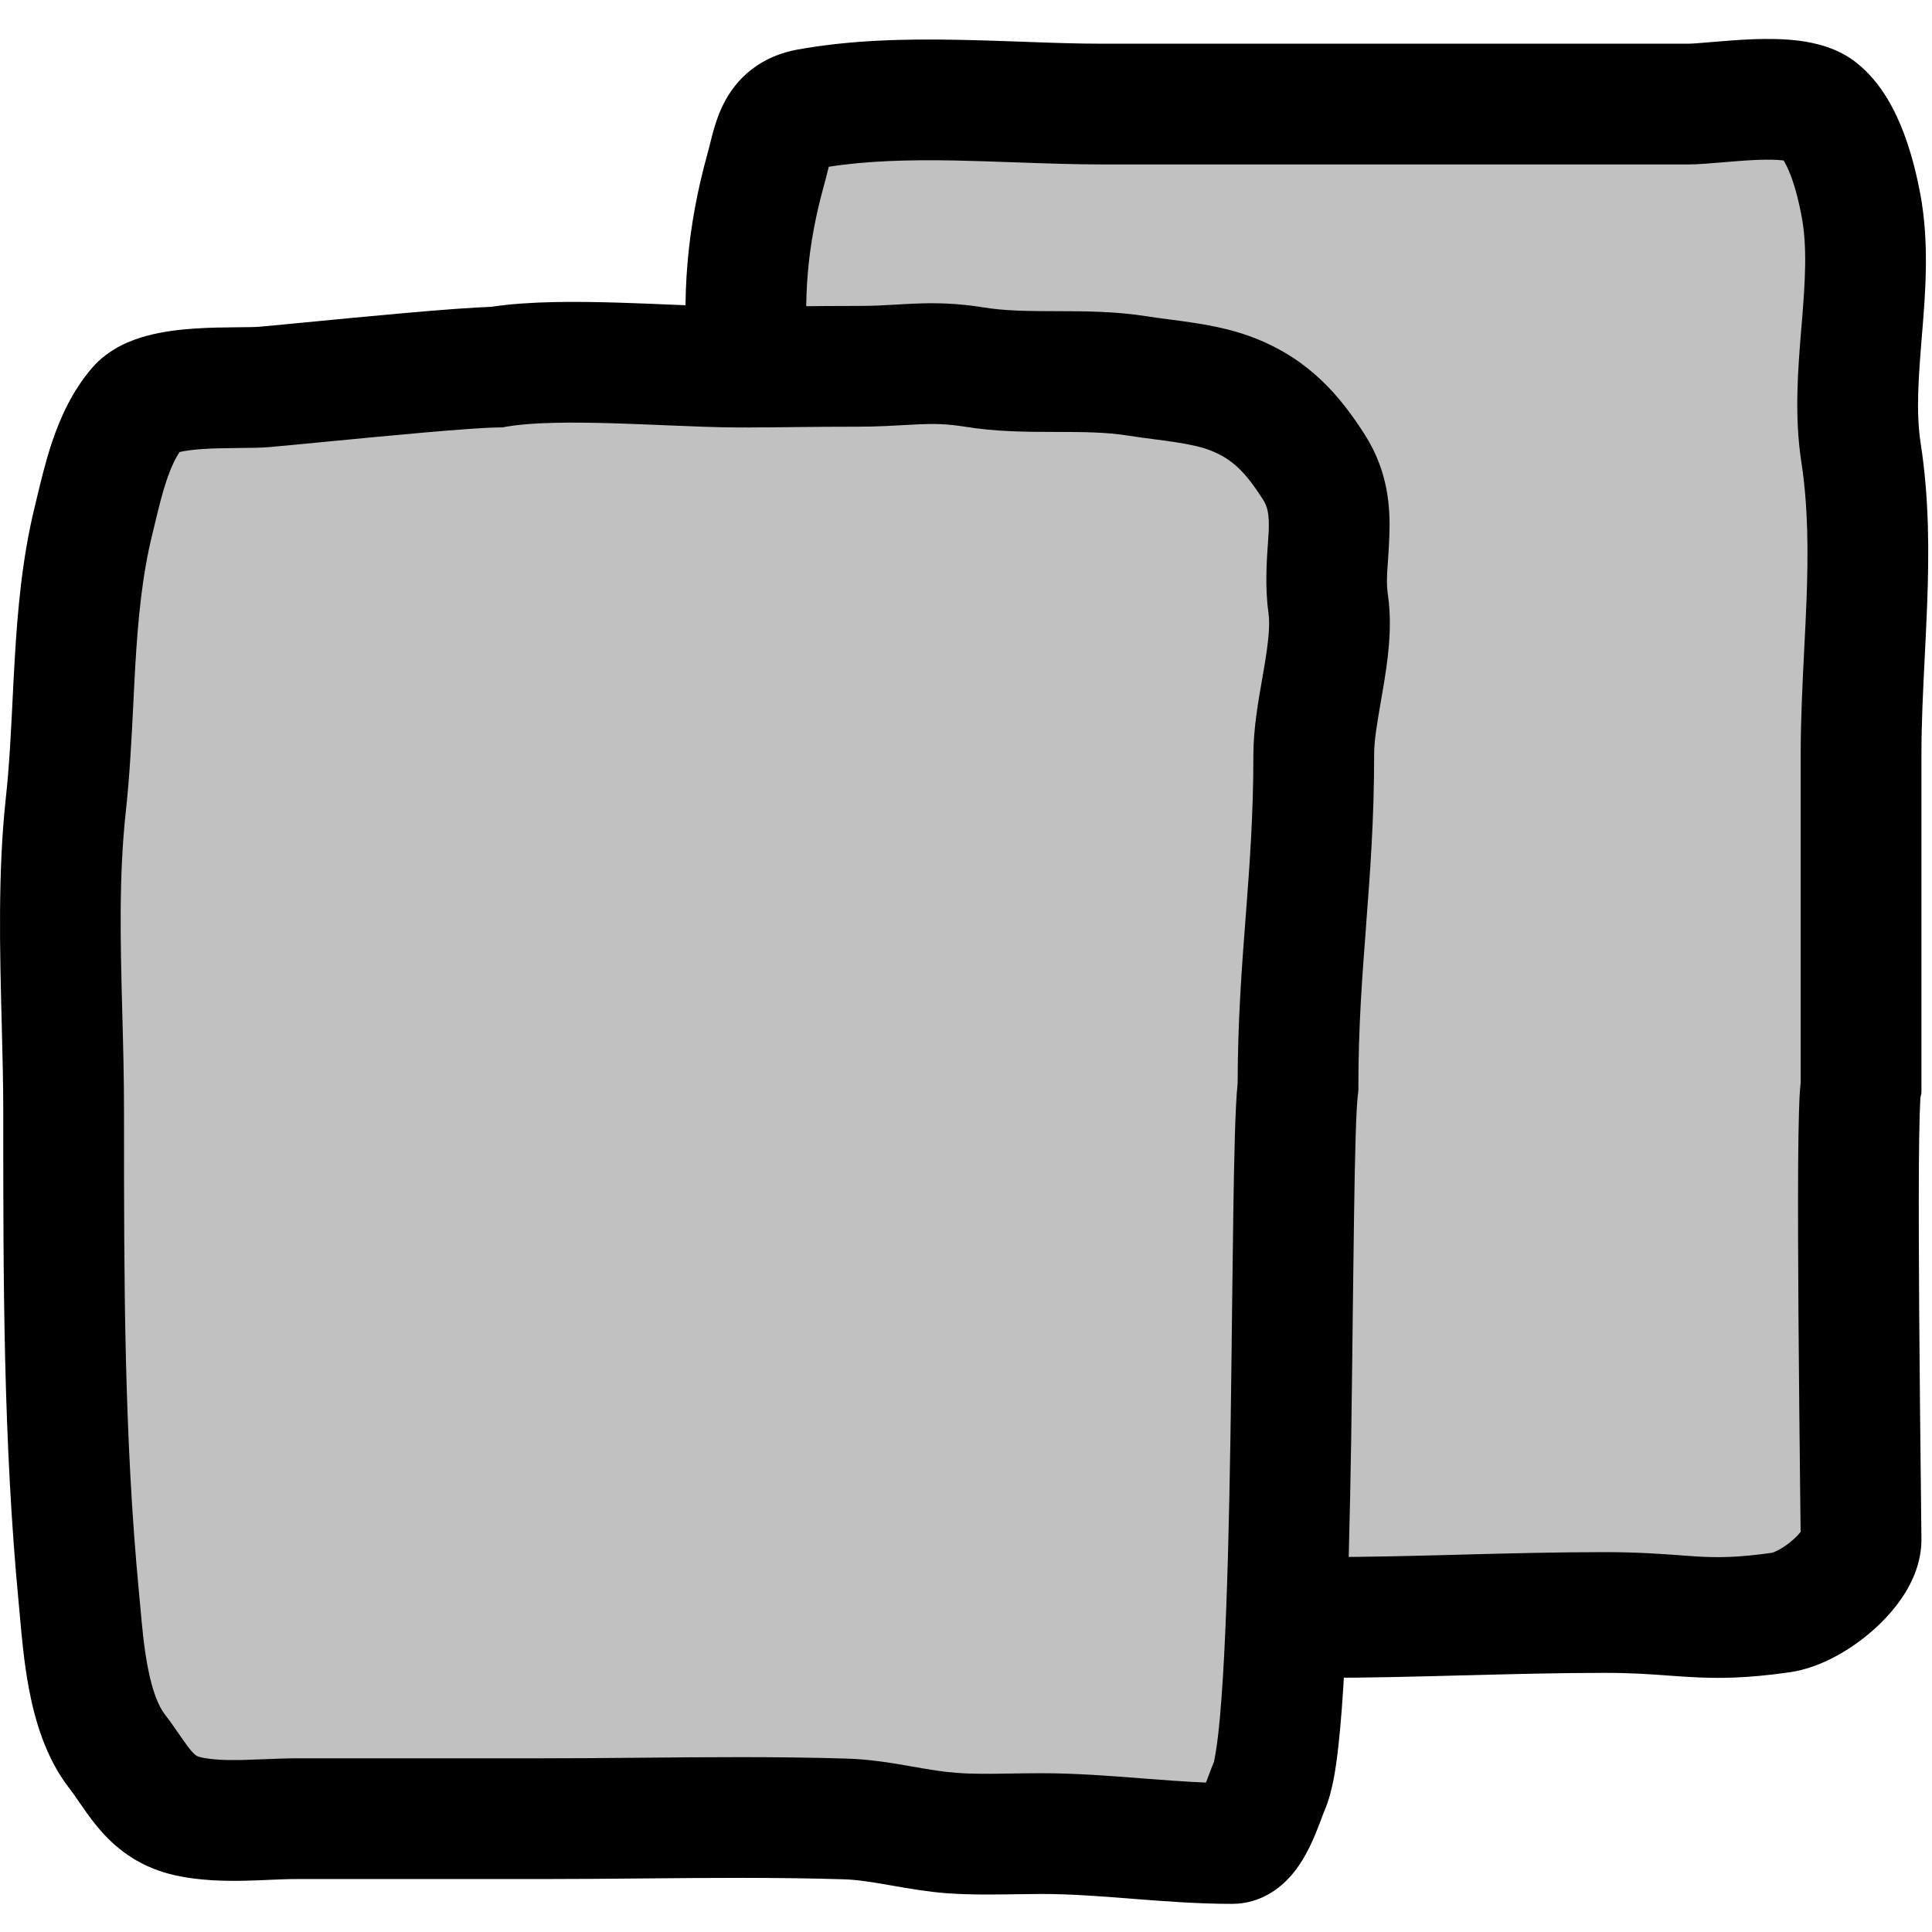 <svg width="32" height="32" viewBox="0 0 32 32" fill="none" xmlns="http://www.w3.org/2000/svg">
<g clip-path="url(#clip0_38_526)">
<path fill-rule="evenodd" clip-rule="evenodd" d="M12.397 6.08C12.292 4.924 12.373 3.924 12.685 2.801C12.702 2.74 12.717 2.678 12.732 2.617C12.828 2.233 12.913 1.892 13.383 1.806C14.493 1.604 15.694 1.648 16.864 1.69C17.343 1.707 17.817 1.724 18.278 1.724H24.829H27.948C28.074 1.724 28.249 1.709 28.448 1.692C29.033 1.642 29.819 1.575 30.13 1.824C30.532 2.146 30.733 2.908 30.824 3.404C30.95 4.083 30.892 4.793 30.834 5.504C30.779 6.177 30.724 6.851 30.824 7.5C30.994 8.597 30.937 9.716 30.881 10.833C30.852 11.39 30.824 11.947 30.824 12.5V18C30.745 18.386 30.794 22.771 30.816 24.666C30.821 25.104 30.824 25.408 30.824 25.5C30.824 25.971 30.032 26.632 29.5 26.708C28.673 26.826 28.253 26.795 27.723 26.756C27.413 26.733 27.066 26.708 26.578 26.708C25.806 26.708 25.009 26.729 24.218 26.749C23.439 26.77 22.666 26.79 21.93 26.79C21.735 26.79 21.526 26.79 21.306 26.79C21.251 28.176 21.166 29.259 21.026 29.58C21.007 29.621 20.986 29.678 20.961 29.745C20.849 30.047 20.667 30.534 20.409 30.534C19.884 30.534 19.36 30.493 18.835 30.452C18.307 30.411 17.778 30.37 17.245 30.37C17.097 30.37 16.949 30.372 16.8 30.375C16.452 30.38 16.102 30.386 15.757 30.361C15.488 30.341 15.225 30.295 14.961 30.248C14.645 30.193 14.329 30.138 14.003 30.128C12.871 30.093 11.736 30.103 10.601 30.113C10.061 30.118 9.52 30.123 8.981 30.123H4.927C4.761 30.123 4.589 30.13 4.414 30.137C3.981 30.155 3.532 30.173 3.128 30.087C2.617 29.977 2.393 29.653 2.145 29.293C2.08 29.2 2.014 29.104 1.941 29.009C1.483 28.416 1.396 27.452 1.326 26.676C1.319 26.602 1.313 26.531 1.306 26.462C1.055 23.823 1.055 21.19 1.055 18.544L1.055 18.421C1.055 17.909 1.041 17.389 1.028 16.866C0.997 15.679 0.965 14.479 1.091 13.321C1.152 12.767 1.18 12.203 1.208 11.638C1.258 10.622 1.309 9.603 1.548 8.628C1.562 8.571 1.575 8.514 1.589 8.457C1.732 7.861 1.89 7.205 2.283 6.747C2.552 6.432 3.378 6.425 3.953 6.42C4.124 6.419 4.273 6.418 4.379 6.409C4.553 6.394 4.851 6.365 5.207 6.33C6.226 6.232 7.728 6.086 8.23 6.08C8.952 5.956 10.084 6.003 11.063 6.044C11.499 6.063 11.905 6.08 12.23 6.08C12.288 6.08 12.343 6.08 12.397 6.08Z" fill="#C1C1C1"/>
<path fill-rule="evenodd" clip-rule="evenodd" d="M28.502 2.691C28.328 2.706 28.117 2.724 27.948 2.724H18.278C17.813 2.724 17.292 2.706 16.789 2.688C16.445 2.676 16.109 2.664 15.804 2.658C15.06 2.645 14.366 2.662 13.727 2.762C13.72 2.791 13.712 2.823 13.702 2.861C13.701 2.866 13.7 2.87 13.699 2.874C13.685 2.93 13.668 2.998 13.648 3.069C13.37 4.07 13.298 4.949 13.393 5.989C13.443 6.539 13.038 7.026 12.488 7.076C11.938 7.126 11.451 6.72 11.401 6.17C11.286 4.9 11.376 3.778 11.721 2.534C11.733 2.491 11.745 2.446 11.758 2.39C11.76 2.385 11.761 2.38 11.762 2.375C11.774 2.325 11.789 2.266 11.805 2.207C11.84 2.08 11.893 1.901 11.985 1.719C12.082 1.528 12.227 1.32 12.453 1.147C12.679 0.973 12.937 0.871 13.204 0.822C14.085 0.662 14.99 0.643 15.841 0.659C16.233 0.666 16.591 0.679 16.936 0.691C17.39 0.708 17.821 0.724 18.278 0.724H27.948C28.02 0.724 28.143 0.715 28.355 0.696L28.37 0.695C28.559 0.679 28.794 0.659 29.031 0.65C29.27 0.641 29.549 0.641 29.818 0.677C30.06 0.71 30.437 0.789 30.755 1.044C31.167 1.373 31.397 1.848 31.528 2.192C31.67 2.564 31.756 2.944 31.808 3.222C31.957 4.031 31.891 4.849 31.836 5.52L31.835 5.528C31.777 6.249 31.731 6.818 31.813 7.347C31.955 8.266 31.952 9.176 31.919 10.032C31.907 10.34 31.892 10.633 31.878 10.918C31.851 11.459 31.825 11.971 31.825 12.5V18.102L31.804 18.201C31.809 18.179 31.809 18.18 31.806 18.221C31.804 18.261 31.8 18.339 31.796 18.468C31.79 18.682 31.785 18.97 31.783 19.31C31.779 19.991 31.782 20.862 31.788 21.738C31.795 22.818 31.808 23.914 31.816 24.648C31.821 25.095 31.825 25.407 31.825 25.5C31.825 25.884 31.671 26.203 31.535 26.415C31.391 26.64 31.208 26.839 31.023 27.002C30.681 27.304 30.175 27.622 29.642 27.698C28.915 27.802 28.448 27.803 27.985 27.776C27.859 27.769 27.742 27.76 27.625 27.752C27.325 27.73 27.027 27.708 26.578 27.708C25.828 27.708 25.05 27.728 24.263 27.749L24.237 27.749C23.463 27.77 22.68 27.79 21.93 27.79C21.378 27.79 20.93 27.342 20.93 26.79C20.93 26.238 21.378 25.79 21.93 25.79C22.653 25.79 23.415 25.77 24.199 25.75L24.21 25.749C24.993 25.729 25.797 25.708 26.578 25.708C27.107 25.708 27.506 25.737 27.821 25.76C27.923 25.768 28.016 25.775 28.101 25.78C28.442 25.8 28.775 25.801 29.359 25.718C29.355 25.718 29.353 25.719 29.353 25.719C29.353 25.718 29.389 25.709 29.458 25.672C29.536 25.631 29.622 25.571 29.7 25.502C29.756 25.452 29.797 25.408 29.824 25.374C29.822 25.23 29.82 24.99 29.816 24.682C29.808 23.96 29.796 22.864 29.788 21.752C29.782 20.874 29.779 19.991 29.783 19.297C29.785 18.951 29.79 18.645 29.797 18.409C29.801 18.266 29.807 18.084 29.825 17.932V12.5C29.825 11.922 29.855 11.319 29.884 10.747C29.898 10.475 29.911 10.209 29.921 9.956C29.952 9.138 29.948 8.38 29.836 7.653C29.717 6.884 29.781 6.104 29.834 5.459C29.837 5.427 29.84 5.396 29.842 5.365C29.9 4.654 29.936 4.095 29.841 3.586C29.801 3.369 29.741 3.12 29.66 2.906C29.612 2.782 29.57 2.703 29.542 2.658C29.44 2.645 29.295 2.641 29.108 2.648C28.919 2.656 28.725 2.672 28.525 2.689L28.502 2.691Z" fill="black"/>
<path fill-rule="evenodd" clip-rule="evenodd" d="M11.14 5.047C11.555 5.064 11.921 5.08 12.23 5.08C12.625 5.08 12.921 5.077 13.22 5.073L13.222 5.073C13.521 5.07 13.825 5.067 14.23 5.067C14.465 5.067 14.637 5.057 14.825 5.046C14.926 5.04 15.031 5.034 15.153 5.029C15.487 5.015 15.844 5.019 16.3 5.093C16.652 5.15 17.022 5.153 17.485 5.154L17.52 5.154C17.95 5.155 18.467 5.155 18.99 5.238C19.104 5.257 19.224 5.272 19.362 5.29L19.371 5.291C19.502 5.308 19.649 5.327 19.798 5.351C20.098 5.398 20.453 5.468 20.803 5.608C21.695 5.965 22.195 6.558 22.602 7.194C22.998 7.812 23.029 8.414 23.012 8.872C23.006 9.05 22.996 9.187 22.988 9.303C22.972 9.524 22.962 9.666 22.989 9.859C23.069 10.414 22.978 10.992 22.906 11.415C22.894 11.488 22.882 11.558 22.87 11.625C22.806 12 22.76 12.266 22.76 12.5C22.76 13.584 22.692 14.47 22.627 15.321L22.627 15.329C22.562 16.183 22.499 17.002 22.499 18V18.067L22.491 18.132C22.463 18.342 22.442 19.062 22.427 20.155C22.42 20.595 22.415 21.088 22.408 21.609C22.4 22.32 22.391 23.083 22.38 23.835C22.359 25.147 22.328 26.47 22.273 27.536C22.245 28.067 22.21 28.548 22.166 28.938C22.128 29.277 22.069 29.689 21.941 29.982C21.941 29.982 21.939 29.986 21.935 29.996C21.931 30.007 21.925 30.021 21.918 30.039C21.916 30.046 21.91 30.062 21.902 30.081C21.89 30.114 21.875 30.156 21.866 30.179C21.825 30.287 21.768 30.433 21.696 30.581C21.629 30.718 21.523 30.914 21.365 31.088C21.216 31.253 20.896 31.534 20.409 31.534C19.844 31.534 19.288 31.491 18.774 31.451L18.753 31.449C18.22 31.407 17.731 31.37 17.244 31.37C17.131 31.37 17.003 31.372 16.866 31.374C16.502 31.38 16.075 31.387 15.682 31.358C15.361 31.334 15.048 31.279 14.791 31.234C14.763 31.229 14.736 31.225 14.71 31.22C14.42 31.169 14.192 31.134 13.972 31.127C12.86 31.093 11.758 31.103 10.635 31.113C10.09 31.118 9.539 31.123 8.98 31.123H4.926C4.762 31.123 4.635 31.129 4.49 31.135C4.366 31.141 4.228 31.147 4.043 31.151C3.713 31.157 3.316 31.15 2.918 31.065C2.345 30.942 1.958 30.65 1.676 30.331C1.548 30.187 1.443 30.038 1.364 29.923C1.347 29.899 1.331 29.876 1.316 29.855C1.253 29.763 1.204 29.692 1.148 29.62C0.754 29.11 0.578 28.49 0.481 27.98C0.399 27.551 0.359 27.101 0.328 26.751C0.321 26.682 0.316 26.617 0.31 26.556C0.054 23.871 0.054 21.196 0.054 18.564L0.054 18.421C0.054 17.965 0.042 17.477 0.029 16.972C-0.003 15.756 -0.037 14.44 0.097 13.213C0.154 12.69 0.179 12.171 0.207 11.619C0.218 11.387 0.23 11.149 0.245 10.903C0.292 10.099 0.368 9.24 0.576 8.39C0.588 8.342 0.6 8.291 0.613 8.237C0.677 7.969 0.757 7.634 0.864 7.317C0.995 6.93 1.19 6.484 1.523 6.096C1.807 5.765 2.189 5.627 2.432 5.562C2.701 5.489 2.983 5.458 3.222 5.442C3.465 5.425 3.707 5.423 3.897 5.421L3.901 5.421C4.113 5.419 4.227 5.418 4.292 5.412C4.44 5.4 4.705 5.374 5.033 5.342C6.005 5.248 7.525 5.101 8.137 5.082C8.761 4.986 9.555 4.992 10.255 5.013C10.57 5.023 10.866 5.035 11.14 5.047ZM10.195 7.012C9.449 6.989 8.808 6.995 8.4 7.065L8.322 7.079L8.243 7.08C7.787 7.086 6.396 7.22 5.383 7.318C4.998 7.355 4.668 7.387 4.464 7.405C4.317 7.418 4.126 7.419 3.967 7.42C3.949 7.421 3.932 7.421 3.914 7.421C3.723 7.423 3.535 7.425 3.356 7.437C3.187 7.449 3.06 7.467 2.974 7.487C2.9 7.599 2.829 7.75 2.759 7.956C2.684 8.18 2.629 8.409 2.565 8.675C2.55 8.737 2.535 8.8 2.519 8.865C2.355 9.534 2.287 10.246 2.241 11.021C2.229 11.226 2.219 11.44 2.208 11.658C2.179 12.234 2.149 12.844 2.085 13.43C1.966 14.519 1.995 15.609 2.025 16.76C2.04 17.298 2.054 17.85 2.054 18.421L2.054 18.523C2.054 21.184 2.054 23.776 2.301 26.367C2.308 26.446 2.315 26.524 2.323 26.602C2.354 26.951 2.384 27.283 2.446 27.607C2.522 28.008 2.624 28.259 2.732 28.398C2.823 28.516 2.907 28.638 2.971 28.731C2.983 28.749 2.995 28.766 3.006 28.782C3.082 28.891 3.131 28.957 3.175 29.007C3.237 29.077 3.266 29.094 3.337 29.109C3.506 29.145 3.72 29.157 4.003 29.151C4.084 29.149 4.197 29.145 4.321 29.14C4.523 29.132 4.756 29.123 4.926 29.123H8.98C9.5 29.123 10.03 29.119 10.566 29.114C11.711 29.103 12.882 29.093 14.034 29.128C14.41 29.14 14.764 29.199 15.053 29.25C15.077 29.254 15.101 29.258 15.125 29.262C15.399 29.31 15.613 29.347 15.83 29.363C16.129 29.386 16.408 29.381 16.732 29.375C16.89 29.373 17.058 29.37 17.244 29.37C17.817 29.37 18.378 29.414 18.895 29.454L18.908 29.455C19.282 29.484 19.633 29.511 19.975 29.525C19.981 29.508 19.988 29.49 19.995 29.472L20.047 29.334C20.063 29.292 20.085 29.233 20.109 29.178C20.106 29.186 20.106 29.182 20.111 29.162C20.12 29.116 20.148 28.98 20.179 28.712C20.216 28.381 20.248 27.947 20.275 27.432C20.329 26.404 20.359 25.112 20.38 23.804C20.392 23.048 20.4 22.301 20.408 21.6C20.414 21.079 20.42 20.583 20.427 20.126C20.441 19.171 20.458 18.338 20.499 17.942C20.502 16.89 20.568 16.023 20.632 15.189L20.633 15.177C20.698 14.322 20.76 13.502 20.76 12.5C20.76 12.078 20.841 11.612 20.905 11.25C20.916 11.191 20.925 11.134 20.934 11.081C21.01 10.636 21.039 10.348 21.009 10.142C20.949 9.721 20.982 9.265 21.002 8.981C21.007 8.907 21.012 8.844 21.014 8.797C21.024 8.513 20.995 8.392 20.918 8.272C20.624 7.813 20.408 7.604 20.06 7.465C19.918 7.408 19.734 7.365 19.488 7.327C19.367 7.308 19.243 7.291 19.105 7.274L19.101 7.273C18.969 7.256 18.822 7.237 18.677 7.214C18.319 7.157 17.947 7.155 17.483 7.154L17.457 7.154C17.024 7.153 16.505 7.153 15.979 7.067C15.693 7.021 15.479 7.017 15.235 7.027C15.171 7.03 15.094 7.034 15.009 7.039C14.794 7.051 14.521 7.067 14.23 7.067C13.836 7.067 13.541 7.07 13.242 7.073C12.942 7.077 12.637 7.08 12.23 7.08C11.887 7.08 11.439 7.061 10.983 7.042C10.717 7.031 10.447 7.02 10.195 7.012Z" fill="black"/>
</g>
<defs>
<clipPath id="clip0_38_526">
<rect width="32" height="32" fill="white"/>
</clipPath>
</defs>
</svg>
